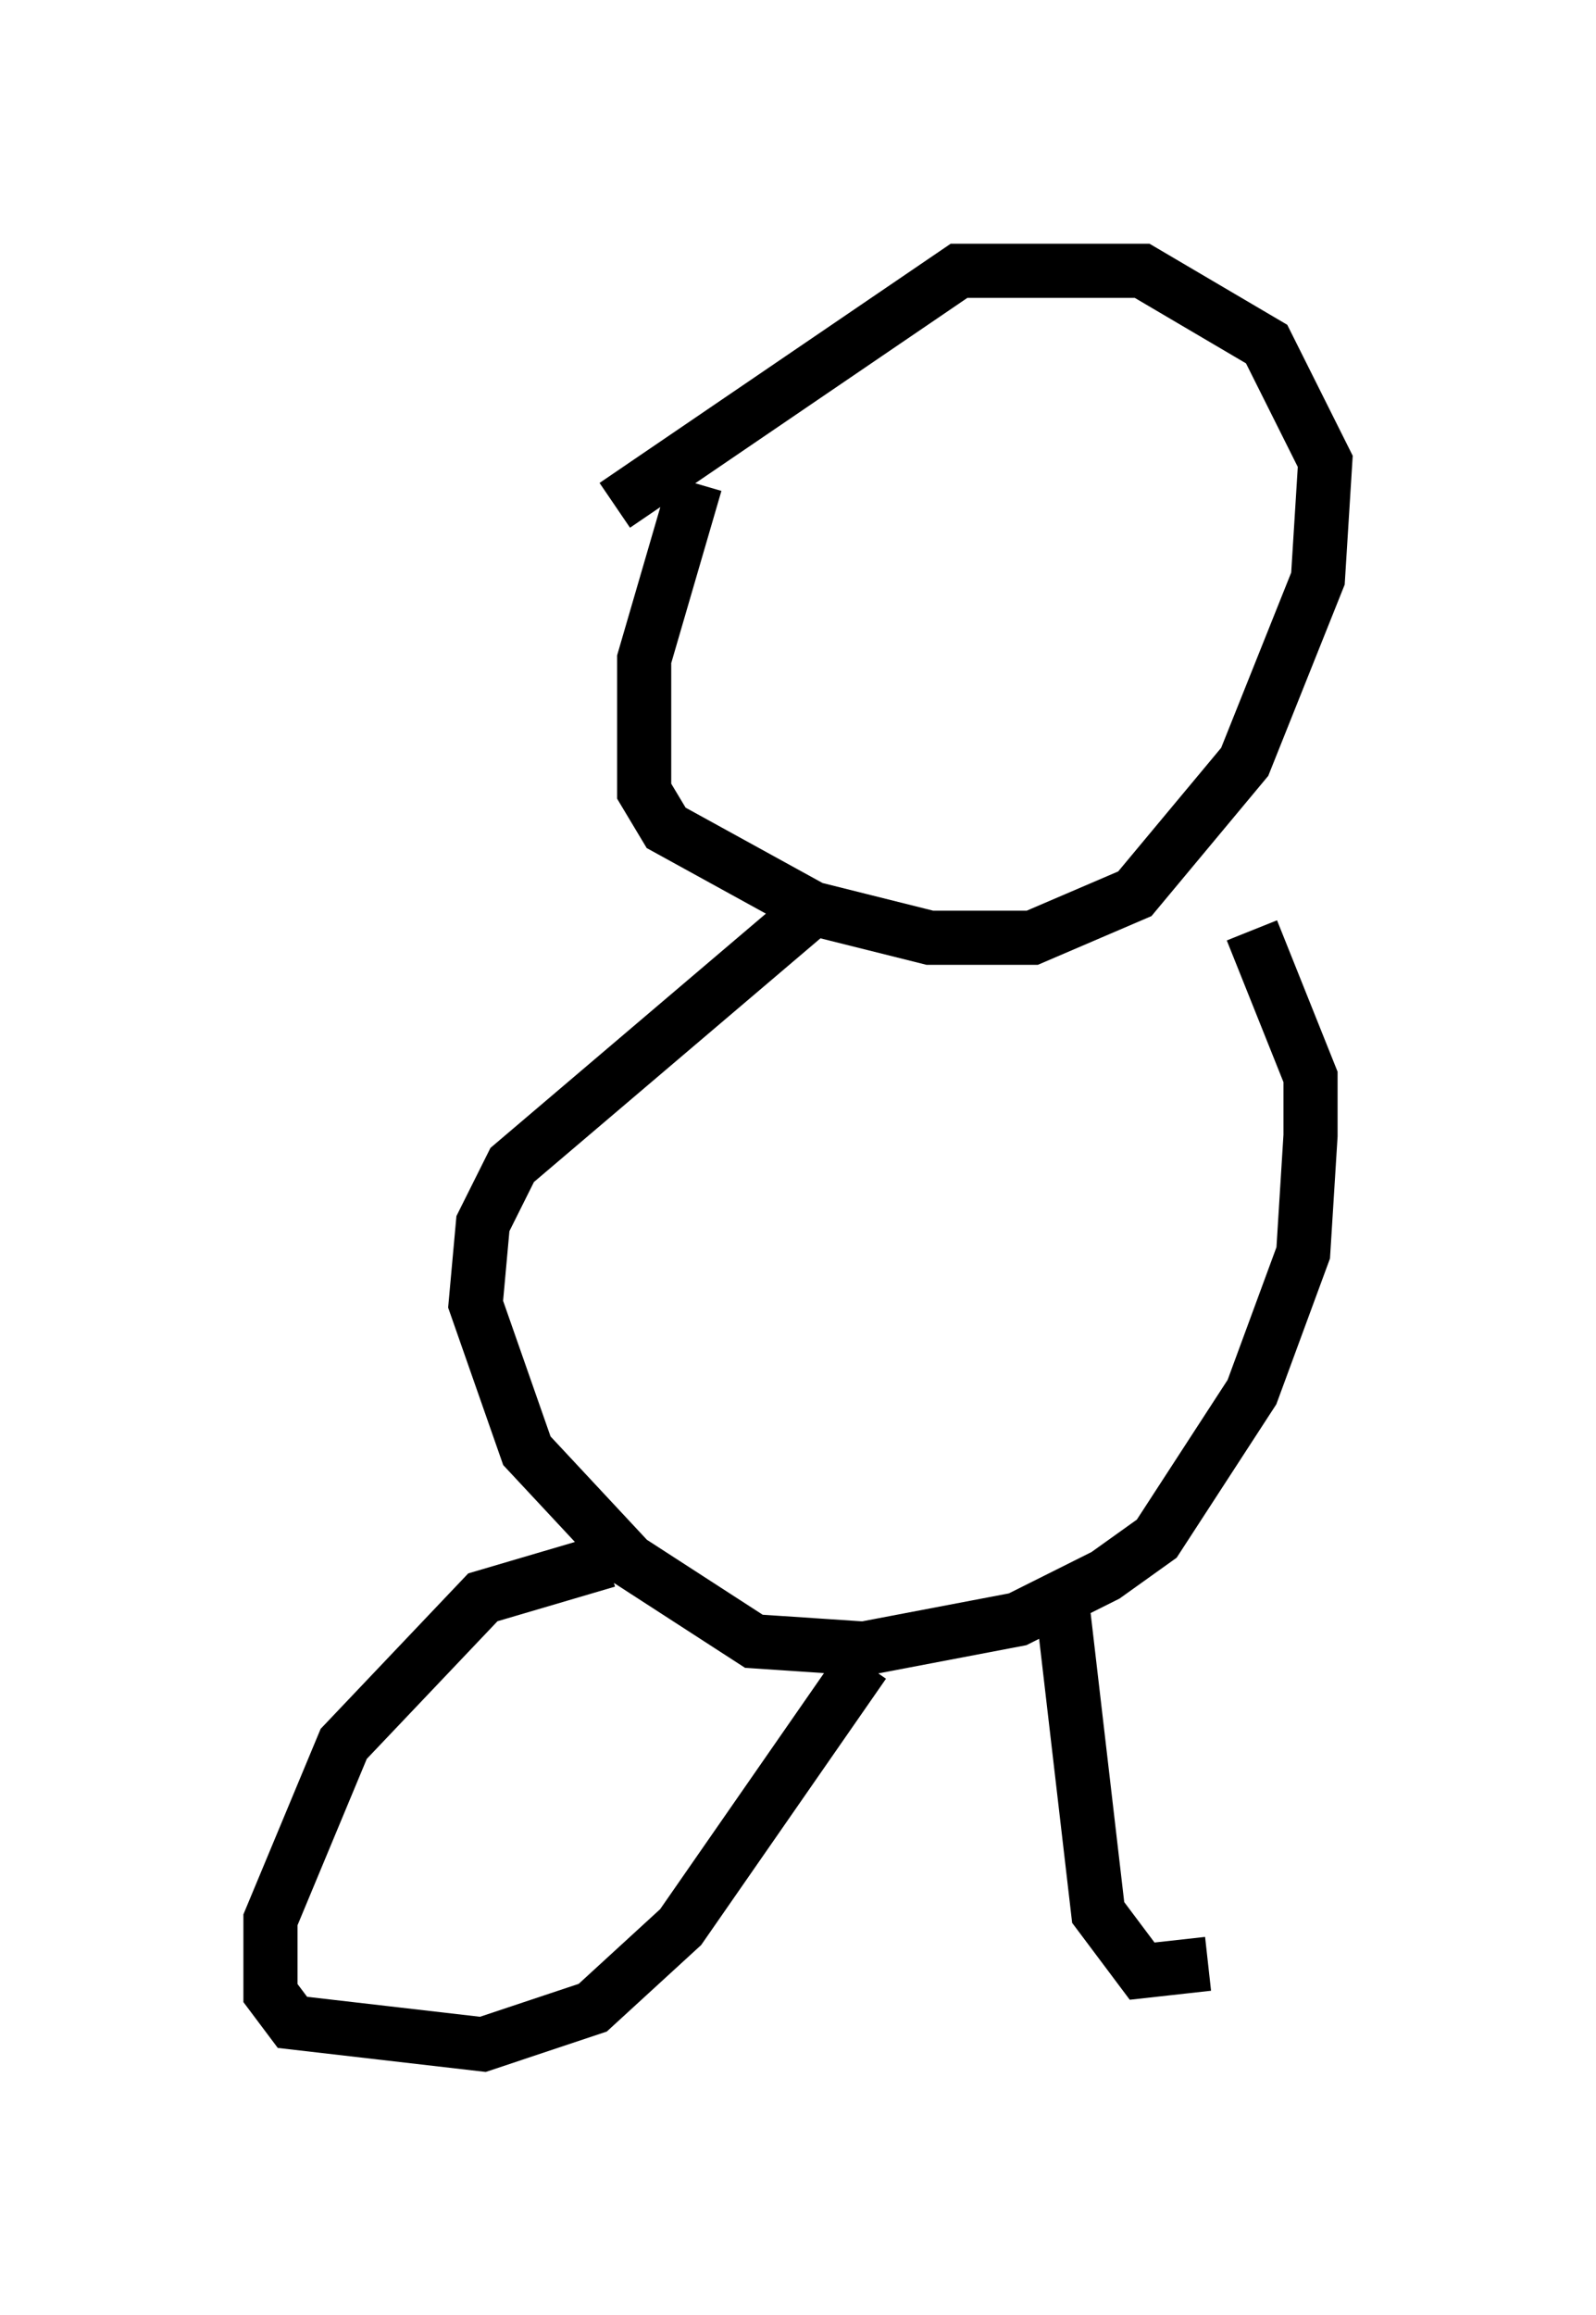 <?xml version="1.0" encoding="utf-8" ?>
<svg baseProfile="full" height="42.747" version="1.1" width="29.486" xmlns="http://www.w3.org/2000/svg" xmlns:ev="http://www.w3.org/2001/xml-events" xmlns:xlink="http://www.w3.org/1999/xlink"><defs /><rect fill="white" height="42.747" width="29.486" x="0" y="0" /><path d="M13.931, 6.894 m-1.083, 2.03 l-0.947, 3.248 0.0, 2.436 l0.406, 0.677 2.706, 1.488 l2.165, 0.541 1.894, 0.0 l1.894, -0.812 2.03, -2.436 l1.353, -3.383 0.135, -2.165 l-1.083, -2.165 -2.3, -1.353 l-3.383, 0.0 -6.36, 4.33 m3.518, 7.578 l-5.413, 4.601 -0.541, 1.083 l-0.135, 1.488 0.947, 2.706 l1.894, 2.03 2.3, 1.488 l2.03, 0.135 2.842, -0.541 l1.624, -0.812 0.947, -0.677 l1.759, -2.706 0.947, -2.571 l0.135, -2.165 0.0, -1.083 l-1.083, -2.706 m-11.908, 11.637 l-2.3, 0.677 -2.571, 2.706 l-1.353, 3.248 0.0, 1.353 l0.406, 0.541 3.518, 0.406 l2.03, -0.677 1.624, -1.488 l3.383, -4.871 m3.654, -1.218 l0.677, 5.819 0.812, 1.083 l1.218, -0.135 " fill="none" stroke="black" stroke-width="1" /></svg>